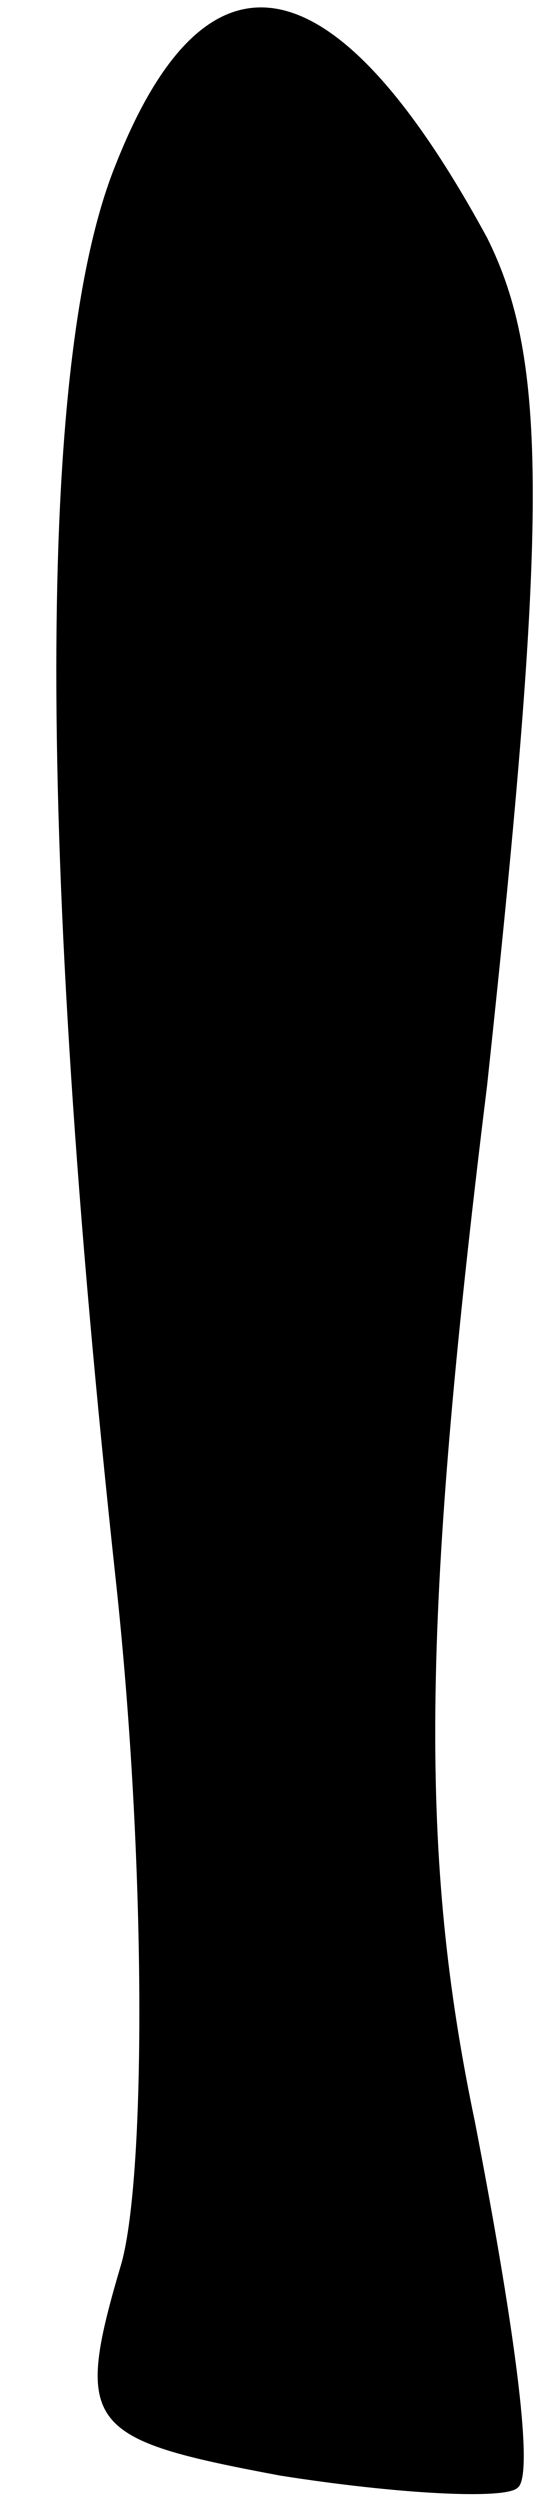 <?xml version="1.0" standalone="no"?>
<!DOCTYPE svg PUBLIC "-//W3C//DTD SVG 20010904//EN"
 "http://www.w3.org/TR/2001/REC-SVG-20010904/DTD/svg10.dtd">
<svg version="1.0" xmlns="http://www.w3.org/2000/svg"
 width="9pt" height="41pt" viewBox="0 0 9 41"
 preserveAspectRatio="xMidYMid meet">
<g transform="translate(0,41) scale(0.1,-0.1)"
fill="#000000" stroke="none">
<path fill="#000000" stroke="none" d="M19 383 c-13 -32 -13 -112 0 -232 5
-46 5 -97 1 -112 -8 -27 -6 -29 26 -35 19 -3 37 -4 39 -2 3 2 -1 29 -7 60 -9
43 -9 81 2 170 10 93 10 119 0 139 -25 46 -46 50 -61 12z"/>
</g>
</svg>
